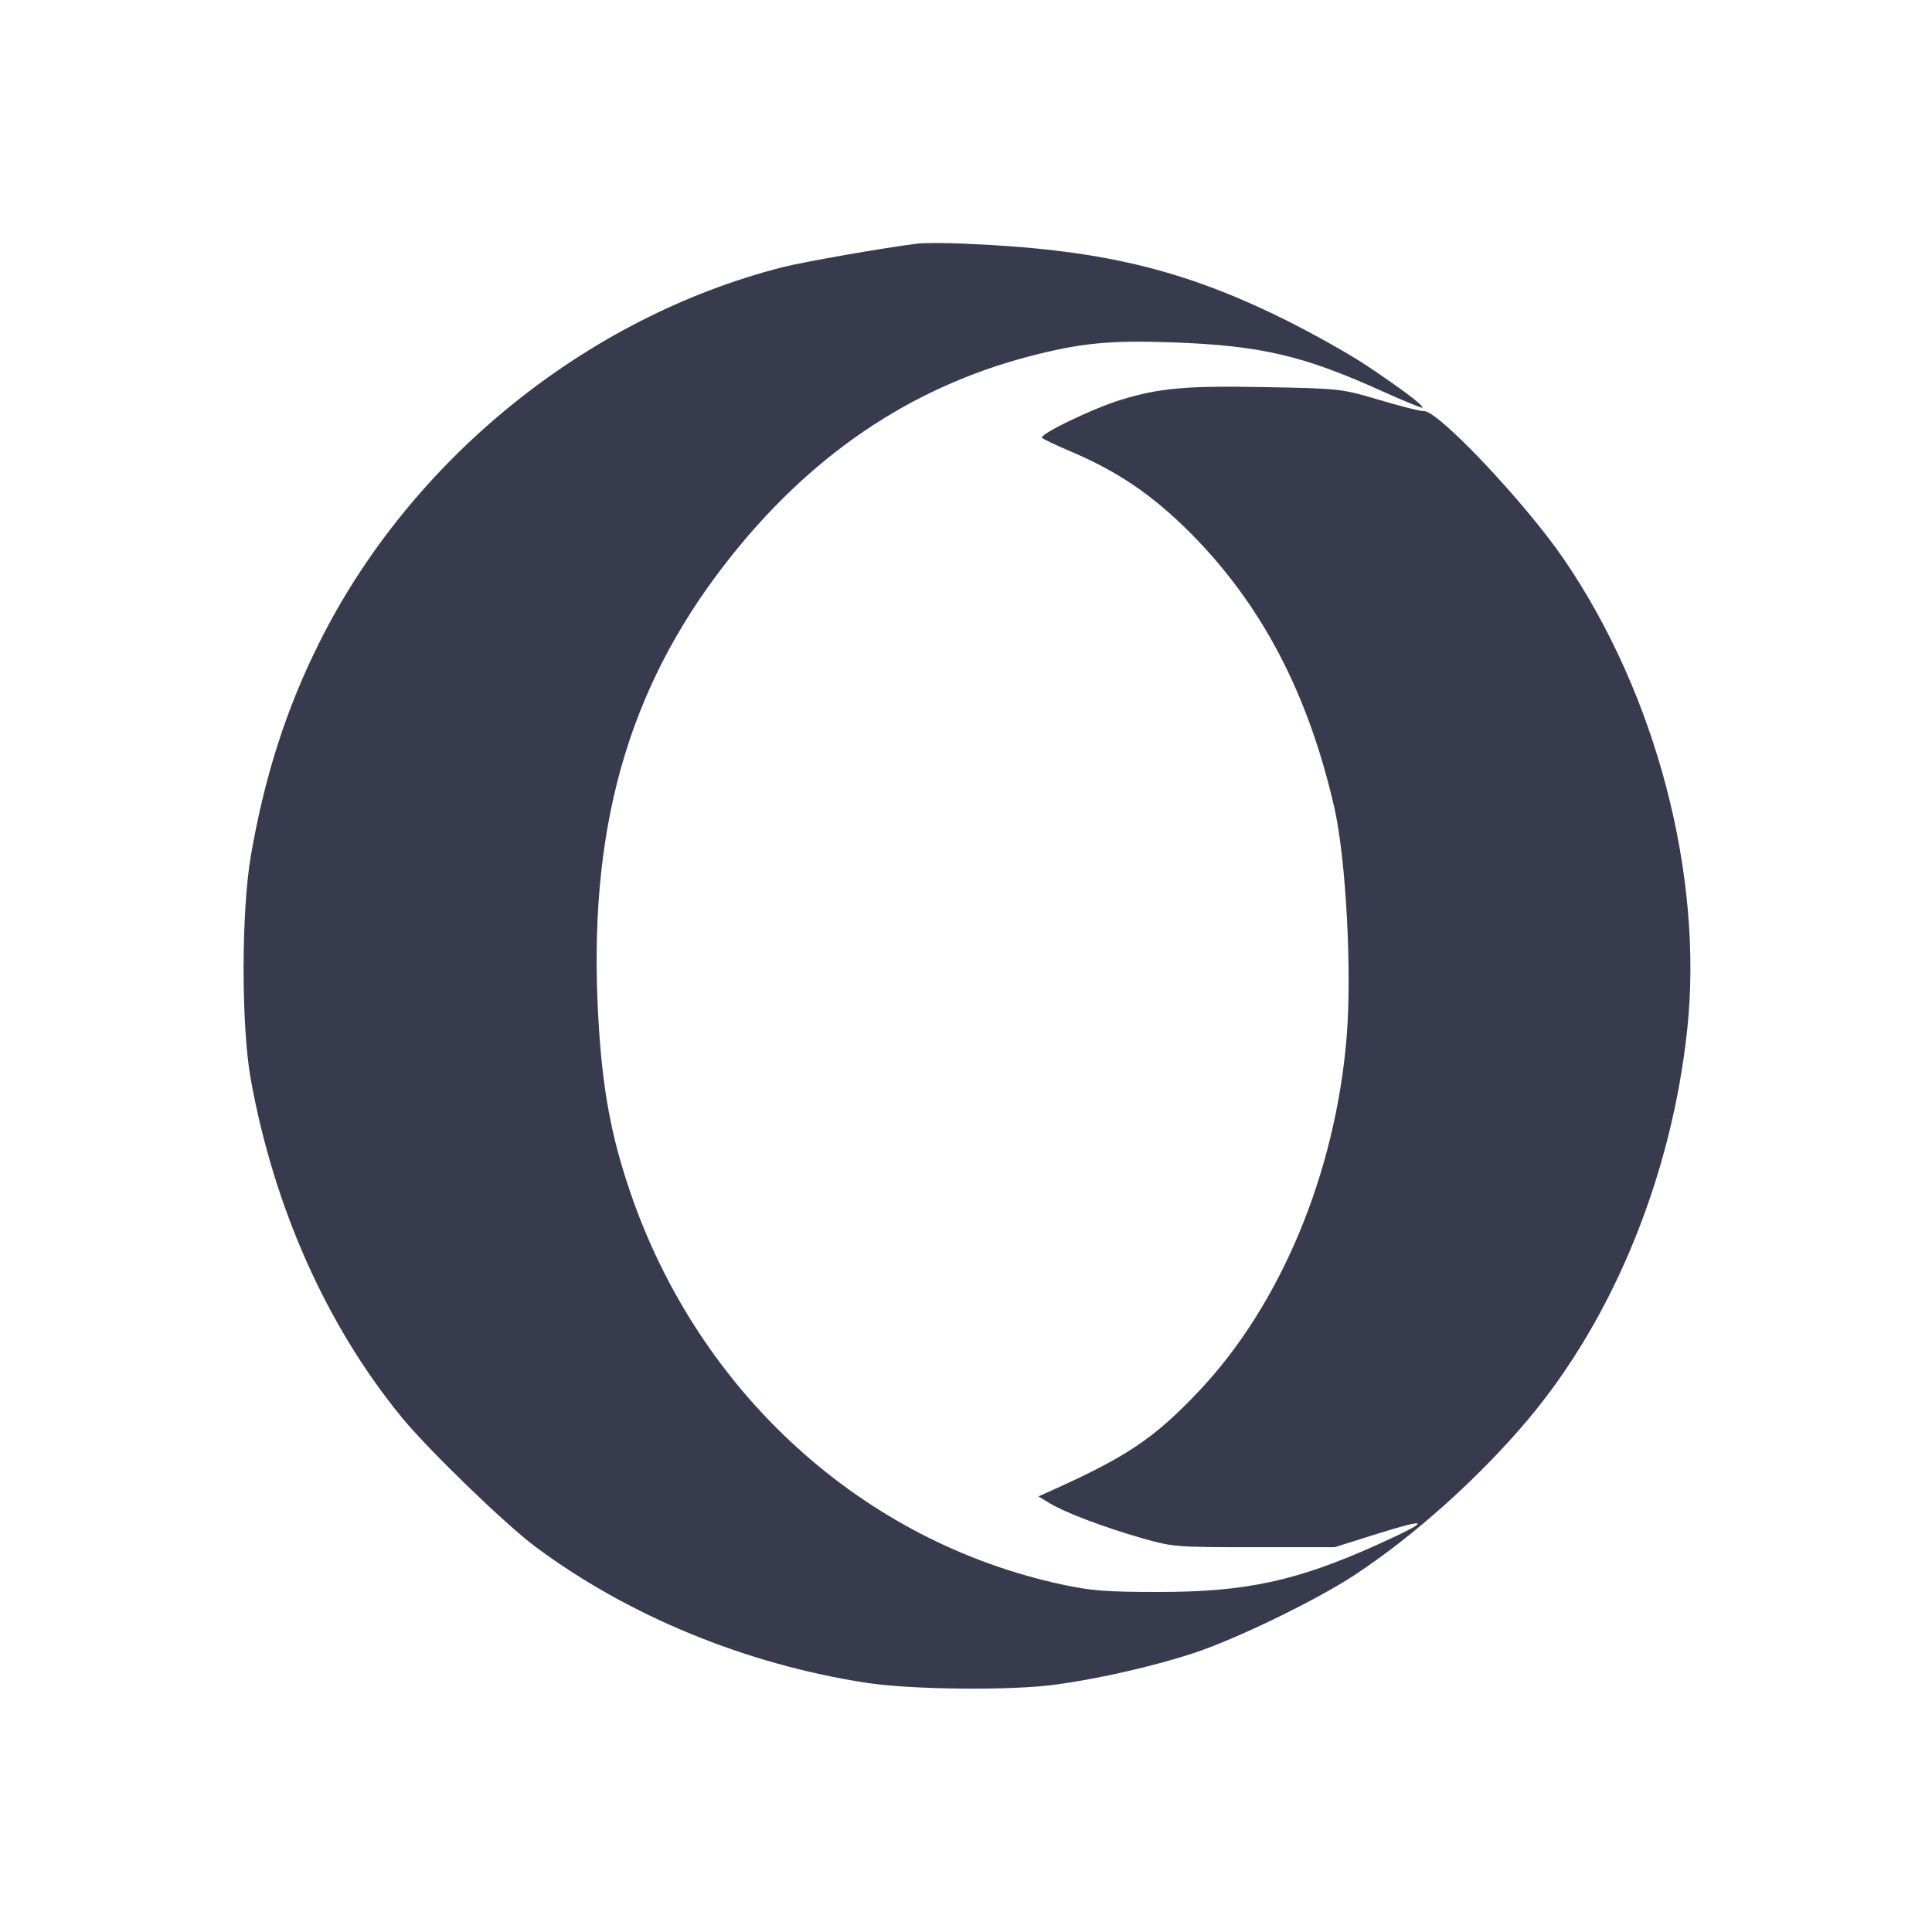 <svg width="24" height="24" viewBox="0 0 24 24" fill="none" xmlns="http://www.w3.org/2000/svg"><path d="M11.400 3.026 C 10.985 3.077,9.986 3.252,9.718 3.320 C 7.280 3.943,5.097 5.713,3.964 7.988 C 3.555 8.808,3.290 9.634,3.118 10.620 C 2.997 11.311,2.995 12.737,3.114 13.400 C 3.401 14.997,4.059 16.472,4.994 17.611 C 5.324 18.013,6.278 18.936,6.648 19.212 C 7.804 20.073,9.262 20.673,10.760 20.904 C 11.324 20.991,12.567 21.003,13.120 20.926 C 13.663 20.852,14.332 20.698,14.830 20.535 C 15.359 20.360,16.337 19.886,16.820 19.570 C 17.565 19.082,18.385 18.346,18.993 17.620 C 20.050 16.358,20.766 14.597,20.959 12.792 C 21.163 10.876,20.574 8.626,19.430 6.951 C 18.951 6.248,17.855 5.089,17.687 5.107 C 17.653 5.111,17.407 5.049,17.142 4.970 C 16.661 4.828,16.658 4.827,15.723 4.809 C 14.736 4.790,14.408 4.819,13.920 4.968 C 13.570 5.076,12.902 5.398,12.945 5.439 C 12.964 5.457,13.112 5.528,13.273 5.596 C 13.877 5.850,14.310 6.143,14.783 6.616 C 15.673 7.509,16.253 8.616,16.577 10.040 C 16.720 10.670,16.795 12.067,16.729 12.878 C 16.590 14.576,15.907 16.213,14.887 17.288 C 14.338 17.867,13.996 18.097,13.060 18.517 L 12.900 18.589 13.040 18.674 C 13.228 18.789,13.715 18.973,14.190 19.109 C 14.570 19.217,14.607 19.220,15.580 19.220 L 16.580 19.220 17.056 19.070 C 17.783 18.841,17.797 18.879,17.098 19.194 C 16.105 19.641,15.468 19.778,14.380 19.776 C 13.746 19.776,13.550 19.760,13.200 19.685 C 10.715 19.153,8.676 17.300,7.826 14.800 C 7.590 14.107,7.482 13.521,7.433 12.653 C 7.299 10.326,7.787 8.577,9.012 7.000 C 10.047 5.666,11.301 4.813,12.800 4.423 C 13.417 4.263,13.784 4.226,14.537 4.252 C 15.650 4.290,16.180 4.412,17.169 4.859 C 17.436 4.980,17.661 5.072,17.669 5.064 C 17.691 5.042,17.426 4.842,16.980 4.543 C 16.760 4.396,16.292 4.134,15.940 3.960 C 14.670 3.335,13.648 3.095,11.960 3.026 C 11.729 3.016,11.477 3.017,11.400 3.026 " fill="#373B4D" stroke="none" fill-rule="evenodd"></path></svg>